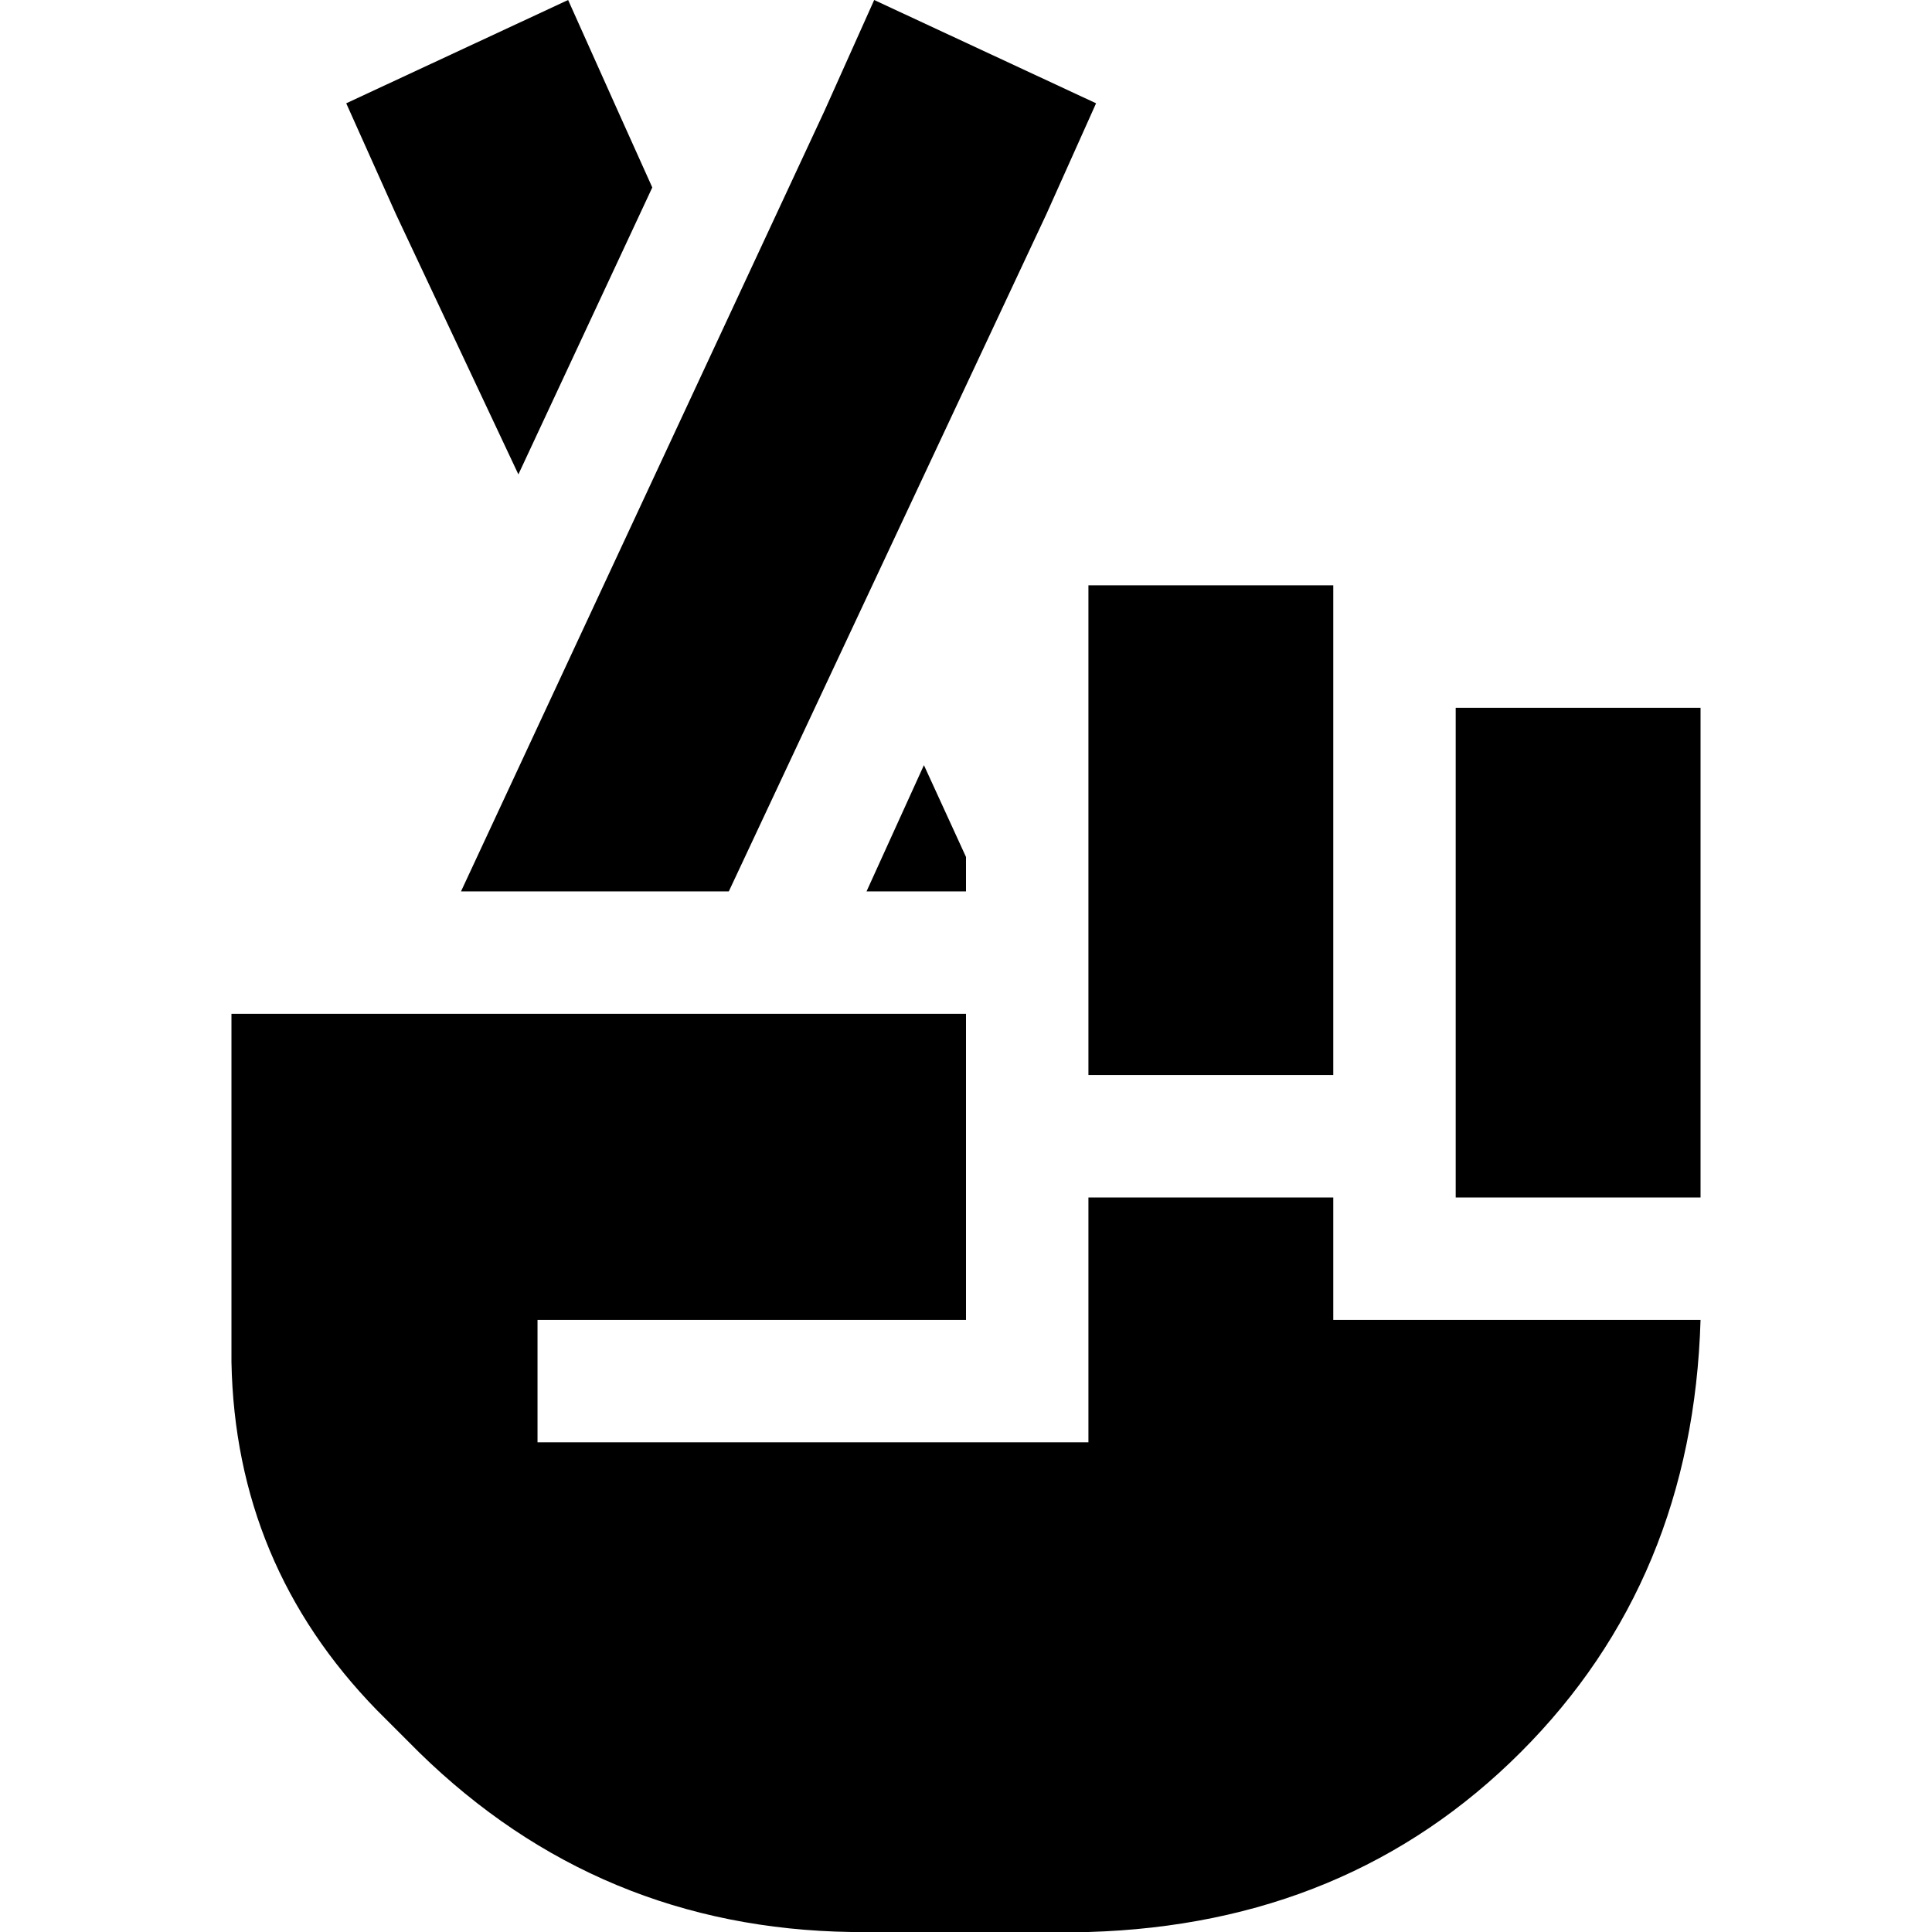 <svg xmlns="http://www.w3.org/2000/svg" viewBox="0 0 512 512">
  <path d="M 163.739 29.402 L 150.558 0 L 163.739 29.402 L 150.558 0 L 91.754 27.374 L 91.754 27.374 L 104.935 56.776 L 104.935 56.776 L 137.378 125.719 L 137.378 125.719 L 172.863 49.679 L 172.863 49.679 L 163.739 29.402 L 163.739 29.402 Z M 229.64 236.23 L 256 236.23 L 229.64 236.23 L 256 236.23 L 256 227.105 L 256 227.105 L 244.848 202.772 L 244.848 202.772 L 229.64 236.23 L 229.64 236.23 Z M 353.331 317.339 L 288.444 317.339 L 353.331 317.339 L 288.444 317.339 L 288.444 366.004 L 288.444 366.004 L 288.444 382.226 L 288.444 382.226 L 272.222 382.226 L 142.448 382.226 L 142.448 349.782 L 142.448 349.782 L 158.669 349.782 L 256 349.782 L 256 317.339 L 256 317.339 L 256 268.673 L 256 268.673 L 214.432 268.673 L 61.339 268.673 L 61.339 360.935 L 61.339 360.935 Q 62.352 414.669 99.865 453.196 L 111.018 464.349 L 111.018 464.349 Q 158.669 510.986 225.584 512 L 288.444 512 L 288.444 512 Q 357.386 509.972 403.01 464.349 Q 448.634 418.725 450.661 349.782 L 353.331 349.782 L 353.331 349.782 L 353.331 317.339 L 353.331 317.339 Z M 277.291 56.776 L 290.471 27.374 L 277.291 56.776 L 290.471 27.374 L 231.667 0 L 231.667 0 L 218.487 29.402 L 218.487 29.402 L 122.17 236.23 L 122.17 236.23 L 193.141 236.23 L 193.141 236.23 L 277.291 56.776 L 277.291 56.776 Z M 288.444 155.121 L 288.444 284.895 L 288.444 155.121 L 288.444 284.895 L 353.331 284.895 L 353.331 284.895 L 353.331 155.121 L 353.331 155.121 L 288.444 155.121 L 288.444 155.121 Z M 385.774 187.564 L 385.774 317.339 L 385.774 187.564 L 385.774 317.339 L 450.661 317.339 L 450.661 317.339 L 450.661 187.564 L 450.661 187.564 L 385.774 187.564 L 385.774 187.564 Z" />
</svg>